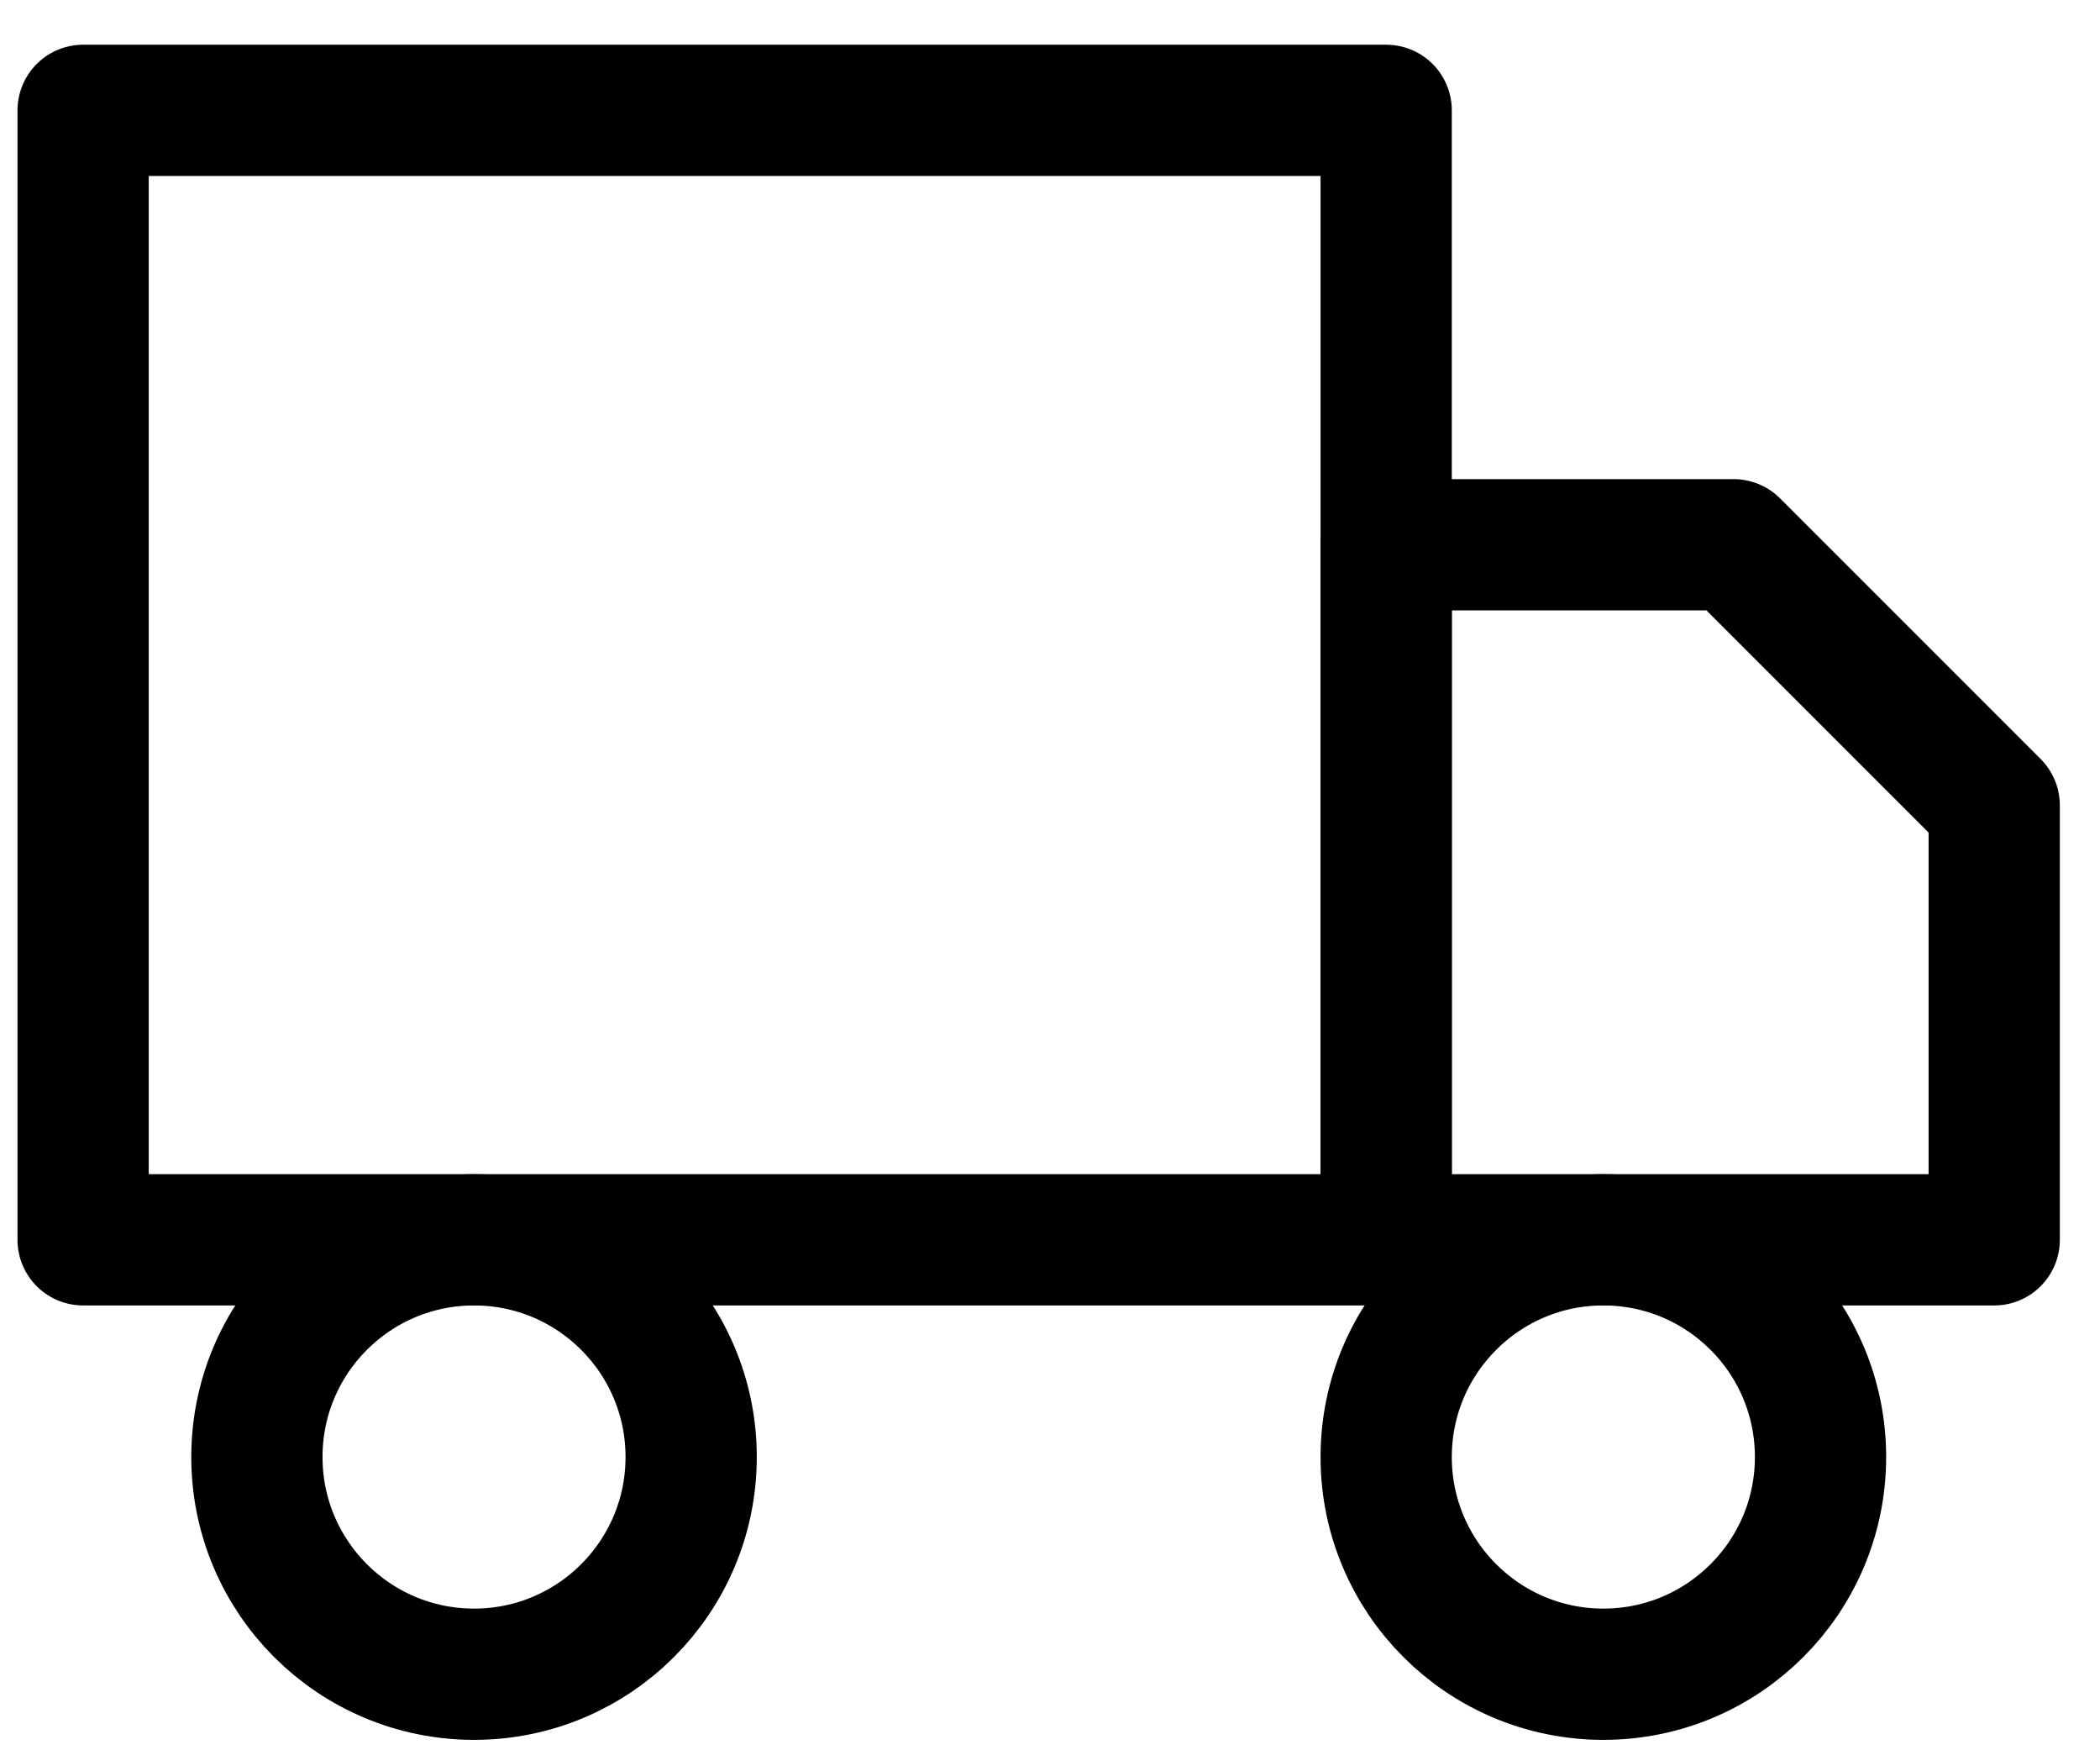 <svg width="24" height="20" viewBox="0 0 24 20" fill="none" xmlns="http://www.w3.org/2000/svg">
<path d="M15.842 1.261H0.95V14.167H15.842V1.261Z" stroke="black" stroke-width="1.5" stroke-linecap="round" stroke-linejoin="round"/>
<path d="M15.842 6.225H19.813L22.791 9.203V14.167H15.842V6.225Z" stroke="black" stroke-width="1.5" stroke-linecap="round" stroke-linejoin="round"/>
<path d="M5.418 19.131C6.788 19.131 7.899 18.02 7.899 16.649C7.899 15.278 6.788 14.167 5.418 14.167C4.047 14.167 2.936 15.278 2.936 16.649C2.936 18.02 4.047 19.131 5.418 19.131Z" stroke="black" stroke-width="1.5" stroke-linecap="round" stroke-linejoin="round"/>
<path d="M18.324 19.131C19.695 19.131 20.806 18.02 20.806 16.649C20.806 15.278 19.695 14.167 18.324 14.167C16.953 14.167 15.842 15.278 15.842 16.649C15.842 18.02 16.953 19.131 18.324 19.131Z" stroke="black" stroke-width="1.5" stroke-linecap="round" stroke-linejoin="round"/>
</svg>
